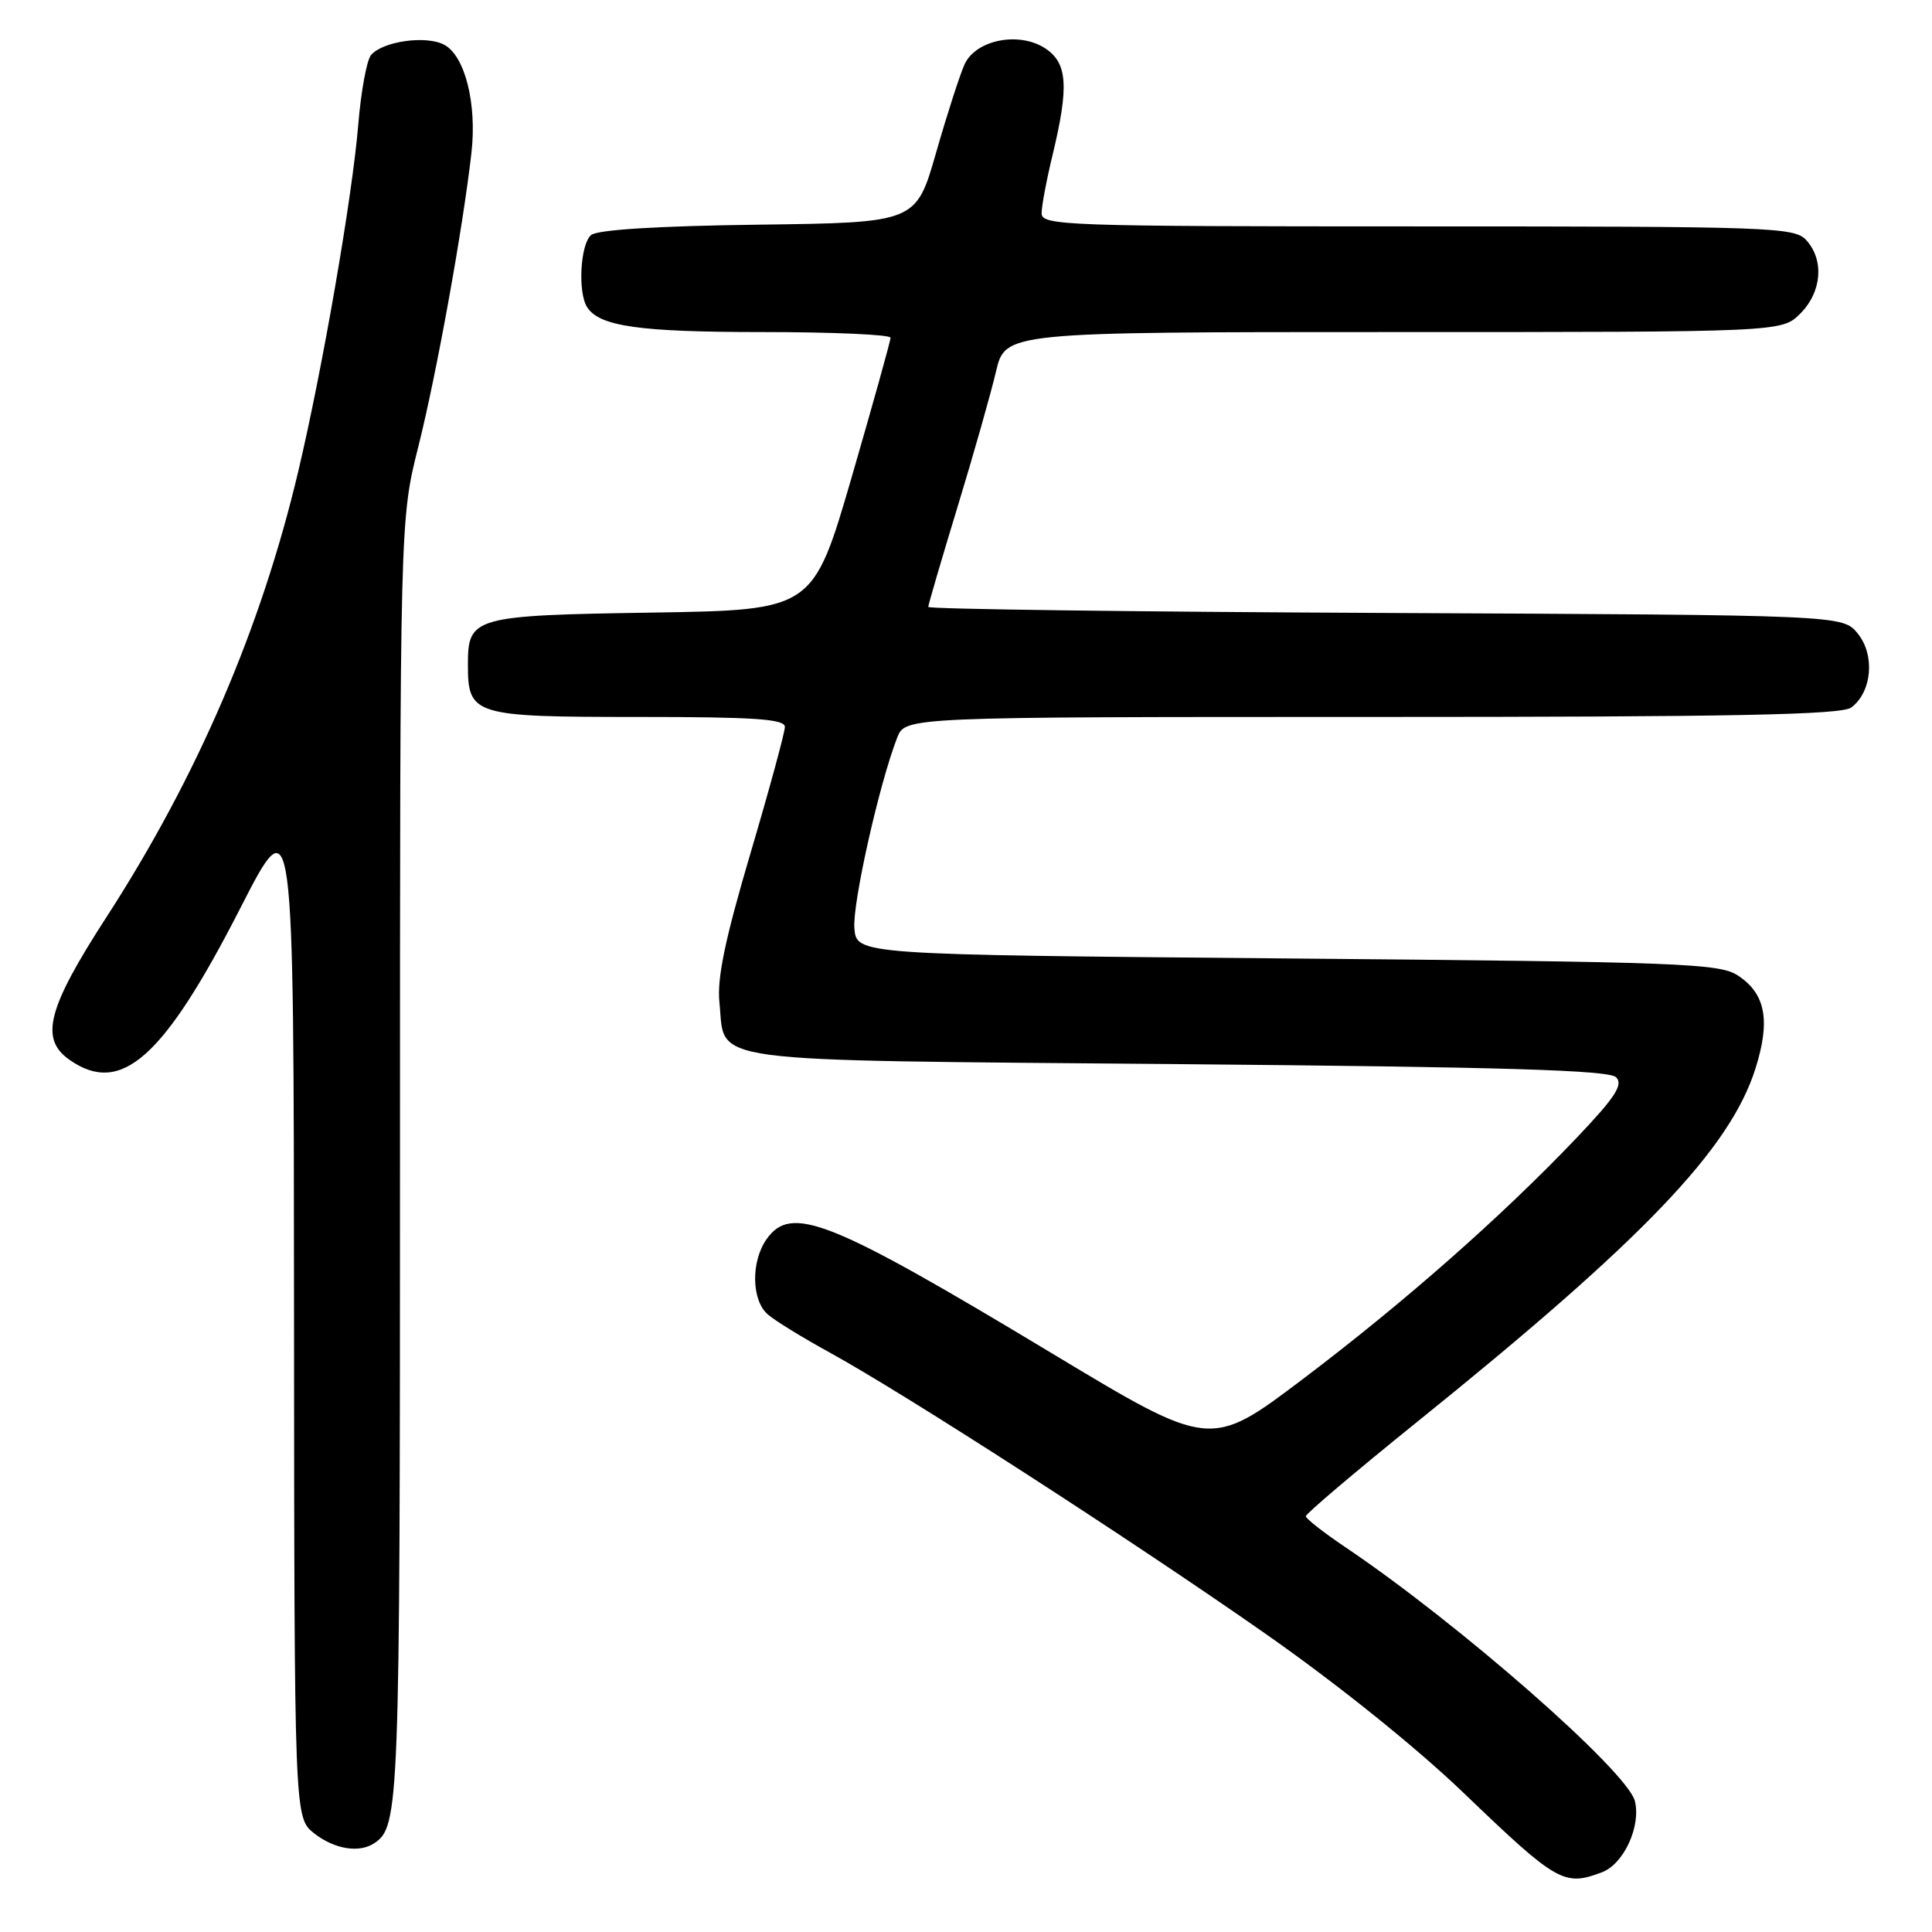 <?xml version="1.0" encoding="UTF-8" standalone="no"?>
<!DOCTYPE svg PUBLIC "-//W3C//DTD SVG 1.1//EN" "http://www.w3.org/Graphics/SVG/1.1/DTD/svg11.dtd" >
<svg xmlns="http://www.w3.org/2000/svg" xmlns:xlink="http://www.w3.org/1999/xlink" version="1.1" viewBox="0 0 256 256">
 <g >
 <path fill="currentColor"
d=" M 212.28 248.08 C 215.16 246.99 217.46 241.98 216.63 238.65 C 215.64 234.71 193.32 215.14 178.25 205.00 C 175.39 203.07 173.04 201.24 173.03 200.91 C 173.01 200.59 179.64 194.97 187.75 188.43 C 217.76 164.25 229.24 152.25 232.61 141.58 C 234.62 135.21 233.95 131.67 230.28 129.26 C 227.81 127.65 222.84 127.46 170.55 127.00 C 113.50 126.50 113.50 126.50 113.21 123.00 C 112.94 119.72 116.50 103.85 118.88 97.75 C 119.95 95.00 119.95 95.00 181.78 95.00 C 229.69 95.00 244.00 94.72 245.30 93.75 C 248.04 91.71 248.48 86.81 246.17 83.96 C 244.18 81.50 244.18 81.50 183.59 81.22 C 150.26 81.07 123.00 80.71 123.00 80.42 C 123.00 80.14 124.74 74.19 126.87 67.20 C 129.00 60.22 131.29 52.14 131.97 49.25 C 133.20 44.00 133.20 44.00 184.65 44.00 C 236.09 44.00 236.09 44.00 238.55 41.55 C 241.40 38.69 241.74 34.48 239.35 31.83 C 237.78 30.10 234.86 30.00 187.85 30.00 C 141.03 30.00 138.00 29.89 138.02 28.25 C 138.02 27.29 138.68 23.80 139.48 20.50 C 141.66 11.45 141.45 8.34 138.50 6.41 C 135.03 4.13 129.29 5.27 127.81 8.53 C 127.20 9.86 125.50 15.12 124.04 20.22 C 121.38 29.50 121.38 29.50 100.52 29.77 C 87.19 29.94 79.18 30.44 78.33 31.14 C 76.90 32.32 76.54 38.73 77.79 40.69 C 79.41 43.25 84.69 44.00 101.07 44.00 C 110.38 44.00 118.00 44.34 118.00 44.75 C 118.00 45.16 115.69 53.45 112.87 63.17 C 107.73 80.83 107.73 80.83 86.52 81.17 C 62.71 81.54 62.00 81.74 62.00 88.05 C 62.00 94.79 62.69 95.00 84.57 95.00 C 99.97 95.00 104.00 95.27 104.00 96.32 C 104.00 97.04 101.95 104.58 99.44 113.07 C 96.07 124.48 94.99 129.64 95.33 132.85 C 96.17 140.99 92.06 140.44 155.99 141.00 C 199.27 141.38 213.20 141.80 214.14 142.74 C 215.12 143.72 214.04 145.37 208.94 150.74 C 199.01 161.17 186.10 172.55 172.65 182.72 C 160.40 191.98 160.40 191.98 139.45 179.36 C 109.89 161.56 104.84 159.54 101.56 164.22 C 99.48 167.19 99.58 172.33 101.75 174.18 C 102.71 175.01 106.42 177.29 110.00 179.25 C 120.07 184.79 149.79 203.97 167.47 216.33 C 177.16 223.10 187.59 231.48 193.97 237.60 C 206.32 249.46 207.26 249.99 212.28 248.08 Z  M 49.60 244.23 C 52.91 242.03 53.00 239.54 53.00 154.00 C 53.00 68.86 53.00 68.86 55.43 59.18 C 57.85 49.56 61.33 30.30 62.47 20.24 C 63.21 13.74 61.61 7.40 58.86 5.93 C 56.47 4.65 50.69 5.47 49.16 7.30 C 48.59 7.99 47.83 12.14 47.47 16.53 C 46.67 26.16 42.75 48.81 39.51 62.50 C 34.59 83.27 26.12 102.95 14.12 121.50 C 6.27 133.63 5.23 137.65 9.22 140.44 C 16.05 145.22 21.68 140.21 31.85 120.32 C 38.92 106.50 38.92 106.50 38.96 173.68 C 39.00 240.85 39.00 240.85 41.63 242.93 C 44.31 245.03 47.60 245.57 49.60 244.23 Z "/>
</g>
</svg>
